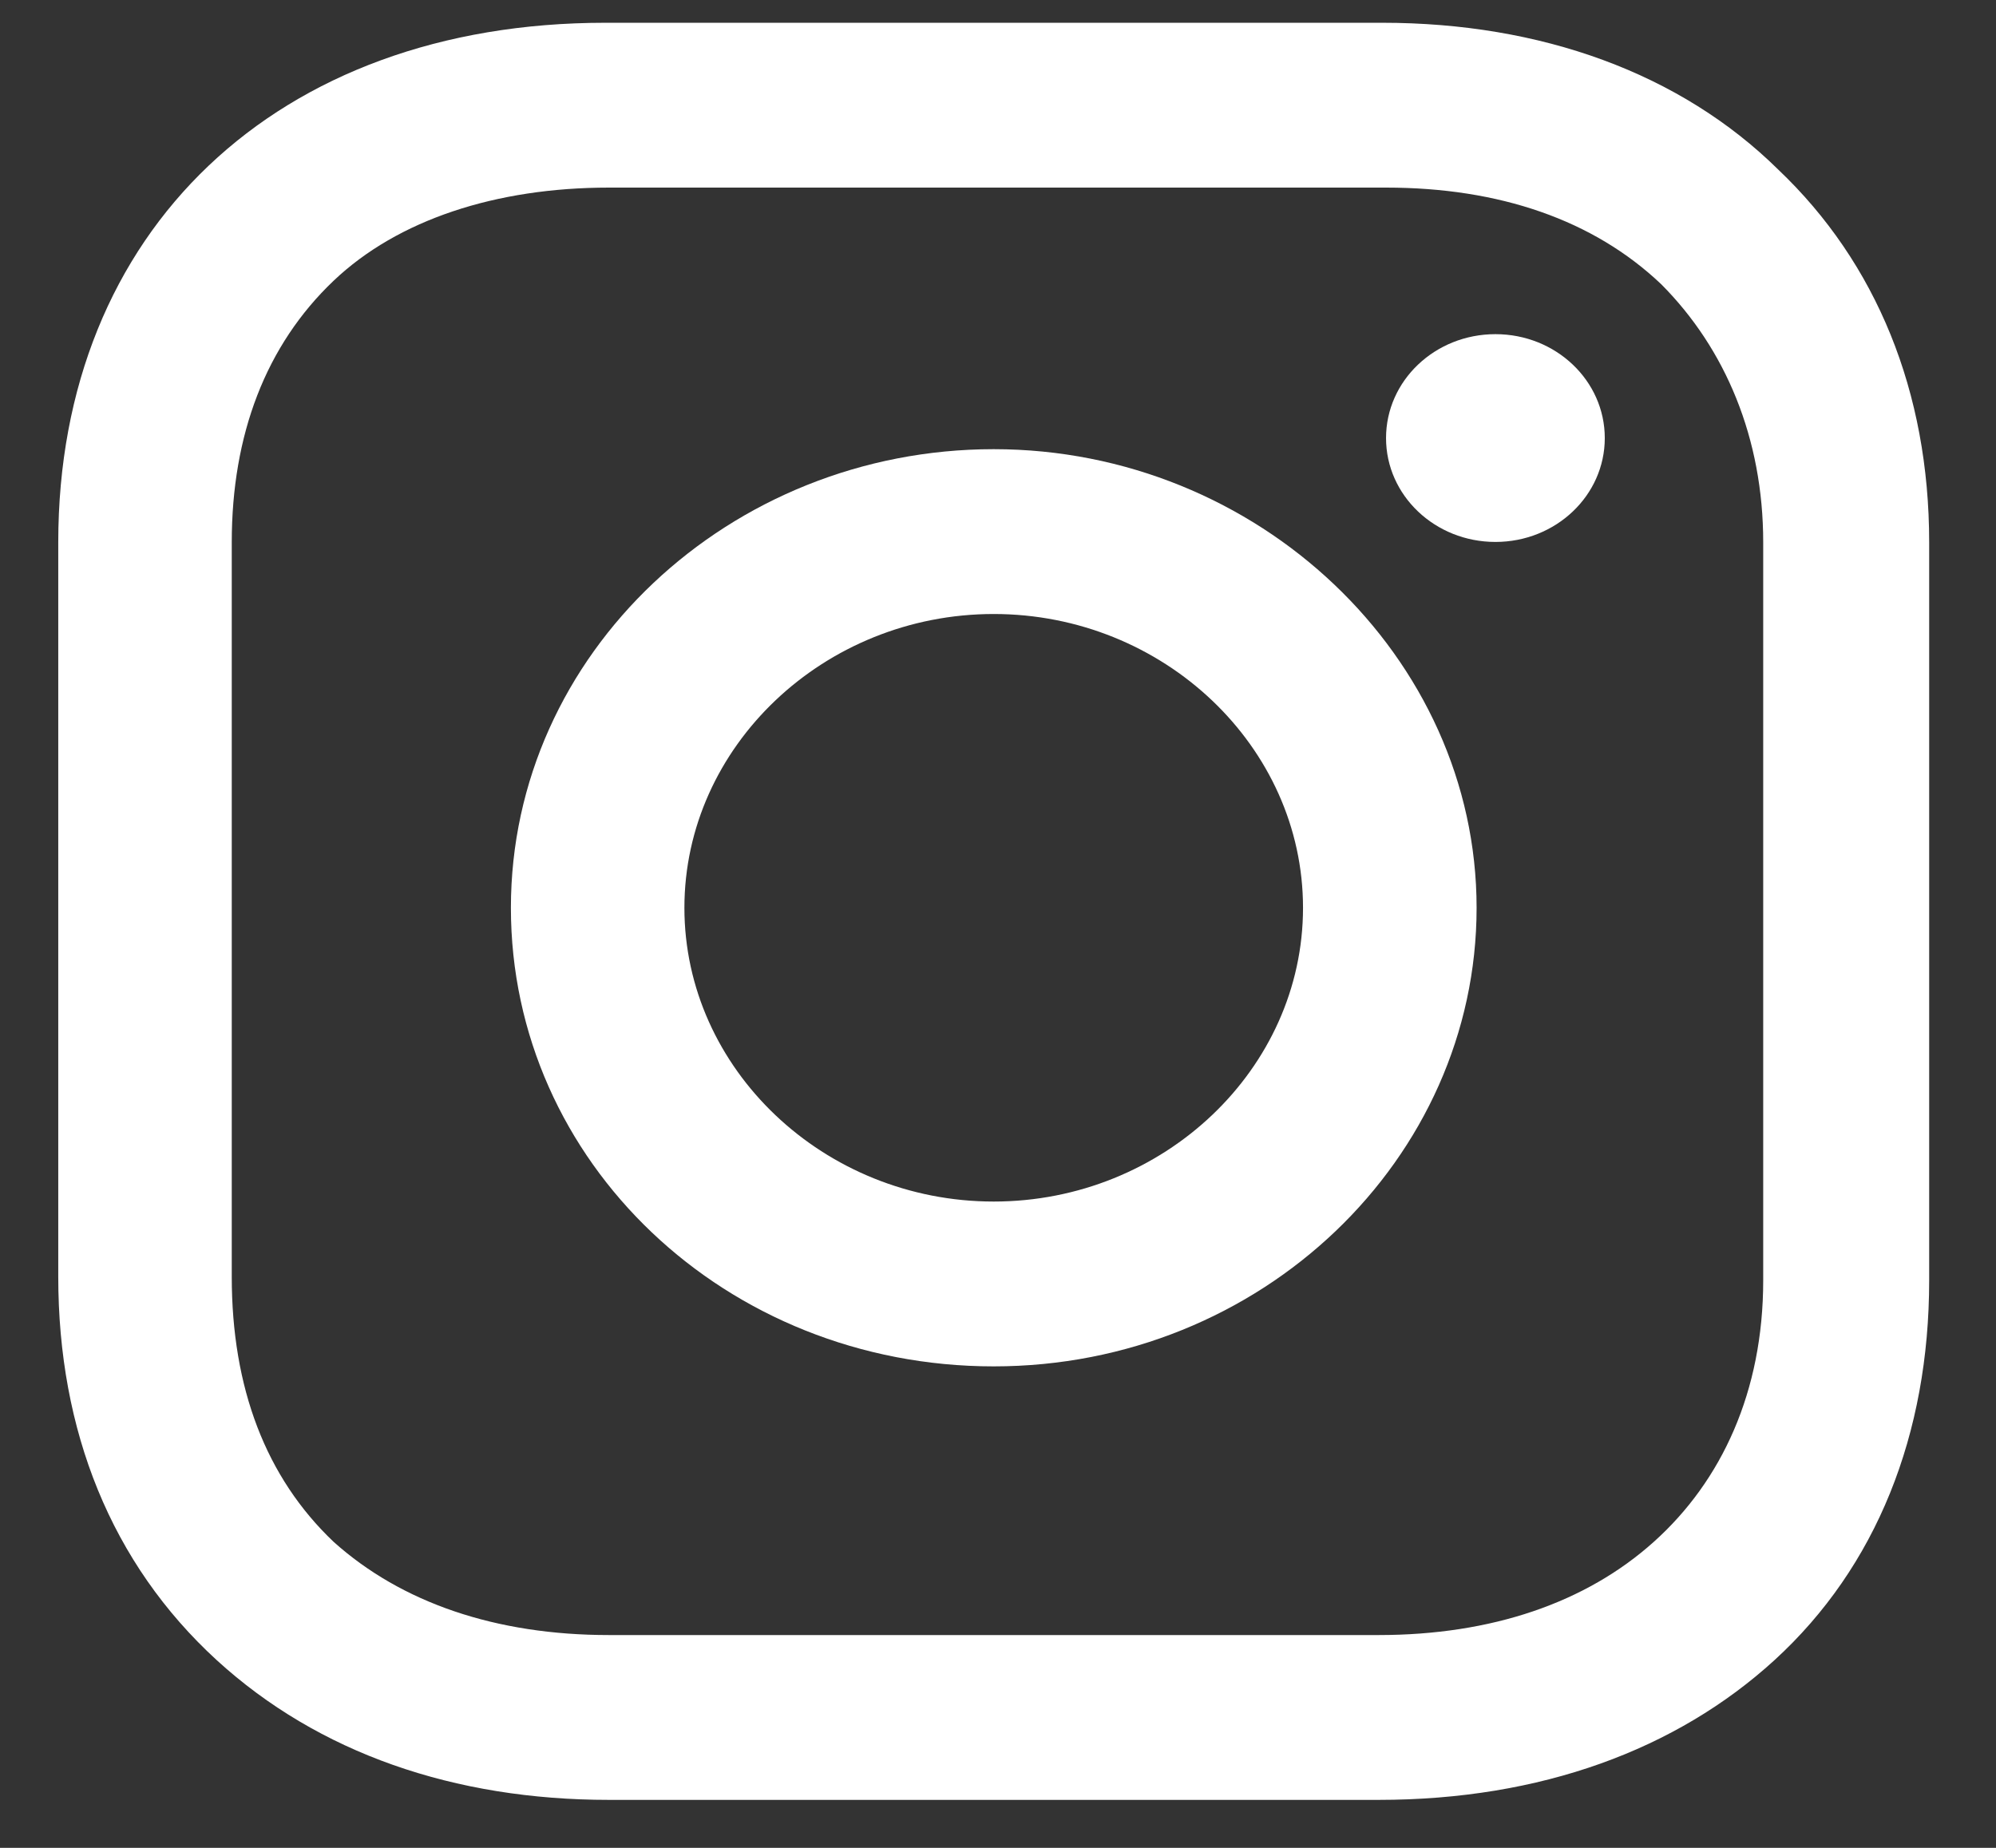 <svg width="27" height="25" viewBox="0 0 27 25" fill="none" xmlns="http://www.w3.org/2000/svg">
<rect x="0" y="0" width="27" height="25" fill="#333333" stroke="none"/>
<path d="M13.442 6.077C9.871 6.077 6.911 8.84 6.911 12.282C6.911 15.723 9.82 18.486 13.442 18.486C17.065 18.486 19.974 15.675 19.974 12.282C19.974 8.889 17.014 6.077 13.442 6.077ZM13.442 16.256C11.146 16.256 9.258 14.463 9.258 12.282C9.258 10.1 11.146 8.307 13.442 8.307C15.739 8.307 17.626 10.1 17.626 12.282C17.626 14.463 15.739 16.256 13.442 16.256Z" fill="white"/>
<path d="M20.229 7.332C21.046 7.332 21.708 6.703 21.708 5.927C21.708 5.15 21.046 4.521 20.229 4.521C19.411 4.521 18.749 5.15 18.749 5.927C18.749 6.703 19.411 7.332 20.229 7.332Z" fill="white"/>
<path d="M24.055 2.295C22.729 0.987 20.841 0.308 18.698 0.308H8.187C3.748 0.308 0.788 3.12 0.788 7.337V17.273C0.788 19.358 1.503 21.151 2.931 22.46C4.309 23.72 6.146 24.351 8.238 24.351H18.647C20.841 24.351 22.677 23.672 24.004 22.46C25.382 21.2 26.096 19.406 26.096 17.322V7.337C26.096 5.301 25.382 3.556 24.055 2.295ZM23.851 17.322C23.851 18.825 23.29 20.036 22.371 20.86C21.453 21.684 20.177 22.121 18.647 22.121H8.238C6.707 22.121 5.431 21.684 4.513 20.86C3.595 19.988 3.135 18.776 3.135 17.273V7.337C3.135 5.882 3.595 4.671 4.513 3.798C5.38 2.974 6.707 2.538 8.238 2.538H18.749C20.279 2.538 21.555 2.974 22.473 3.847C23.341 4.719 23.851 5.931 23.851 7.337V17.322Z" fill="white"/>
</svg>
